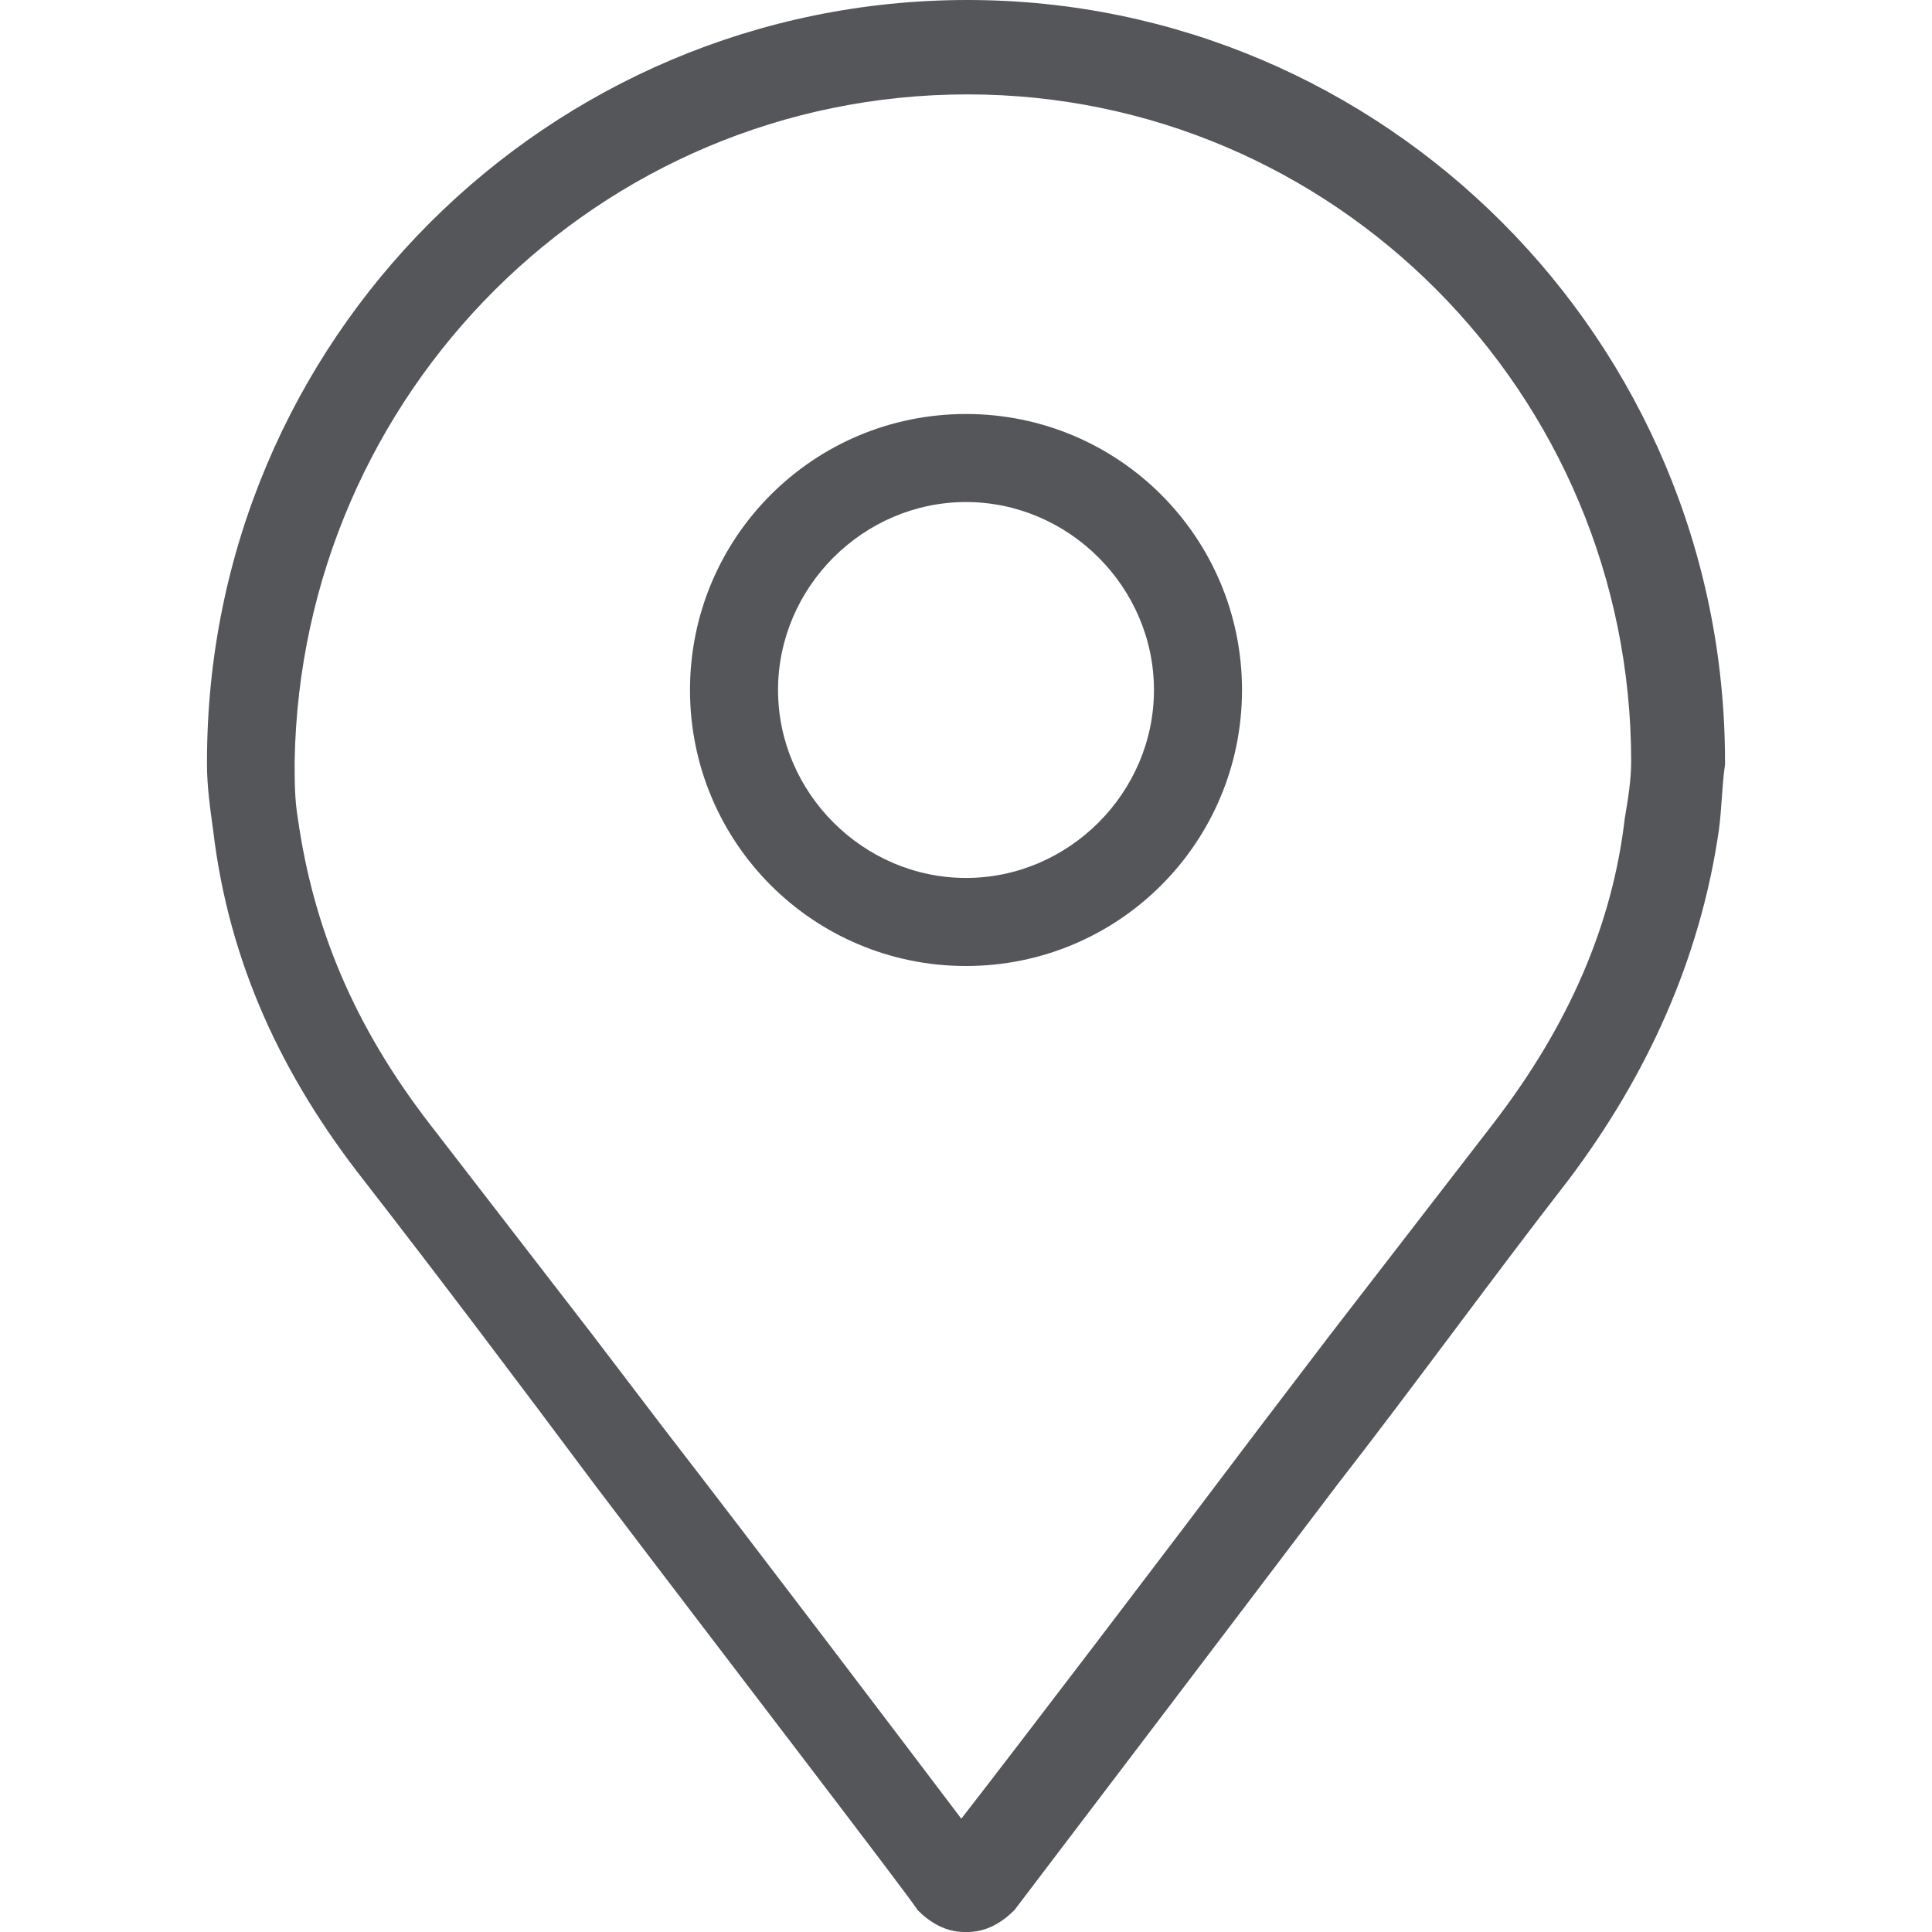 <?xml version="1.0" encoding="UTF-8"?>
<svg width="14px" height="14px" viewBox="0 0 14 14" version="1.1" xmlns="http://www.w3.org/2000/svg" xmlns:xlink="http://www.w3.org/1999/xlink">
    <!-- Generator: Sketch 50.2 (55047) - http://www.bohemiancoding.com/sketch -->
    <title>Slice</title>
    <desc>Created with Sketch.</desc>
    <defs></defs>
    <g id="Page-1" stroke="none" stroke-width="1" fill="none" fill-rule="evenodd">
        <rect id="Rectangle" stroke="#FF0000" x="-0.5" y="-0.5" width="15" height="15"></rect>
        <g id="address" transform="translate(1.5, 0)" fill="#55565A" fill-rule="nonzero">
            <path d="M5.511,0.684 C8.165,0.684 10.32,2.85 10.32,5.518 C10.32,5.655 10.297,5.792 10.274,5.928 C10.184,6.704 9.866,7.433 9.322,8.14 L8.142,9.668 L7.621,10.352 C6.986,11.195 5.874,12.655 5.466,13.179 C5.035,12.609 3.946,11.173 3.311,10.352 L2.79,9.668 L1.61,8.14 C1.066,7.433 0.771,6.726 0.658,5.928 C0.635,5.792 0.635,5.655 0.635,5.518 C0.68,2.85 2.835,0.684 5.511,0.684 Z M5.511,0 C2.472,0 0,2.463 0,5.518 L0,5.541 C0,5.7 0.023,5.86 0.045,6.02 C0.159,6.977 0.544,7.798 1.134,8.55 C1.701,9.28 2.268,10.033 2.812,10.762 C3.606,11.811 5.148,13.818 5.148,13.84 C5.239,13.932 5.353,14 5.489,14 L5.511,14 C5.647,14 5.761,13.932 5.852,13.84 C5.852,13.84 7.394,11.811 8.188,10.762 C8.755,10.033 9.299,9.28 9.866,8.55 C10.433,7.798 10.819,6.954 10.955,6.02 C10.977,5.86 10.977,5.7 11,5.541 L11,5.518 C11,2.463 8.528,0 5.511,0 Z" id="Shape"></path>
            <path d="M5.5,3.638 C6.245,3.638 6.862,4.255 6.862,5 C6.862,5.745 6.245,6.362 5.5,6.362 C4.755,6.362 4.138,5.745 4.138,5 C4.138,4.255 4.755,3.638 5.5,3.638 Z M5.5,3 C4.394,3 3.5,3.894 3.5,5 C3.5,6.106 4.394,7 5.5,7 C6.606,7 7.5,6.106 7.5,5 C7.5,3.894 6.606,3 5.5,3 Z" id="Shape"></path>
        </g>
    </g>
</svg>